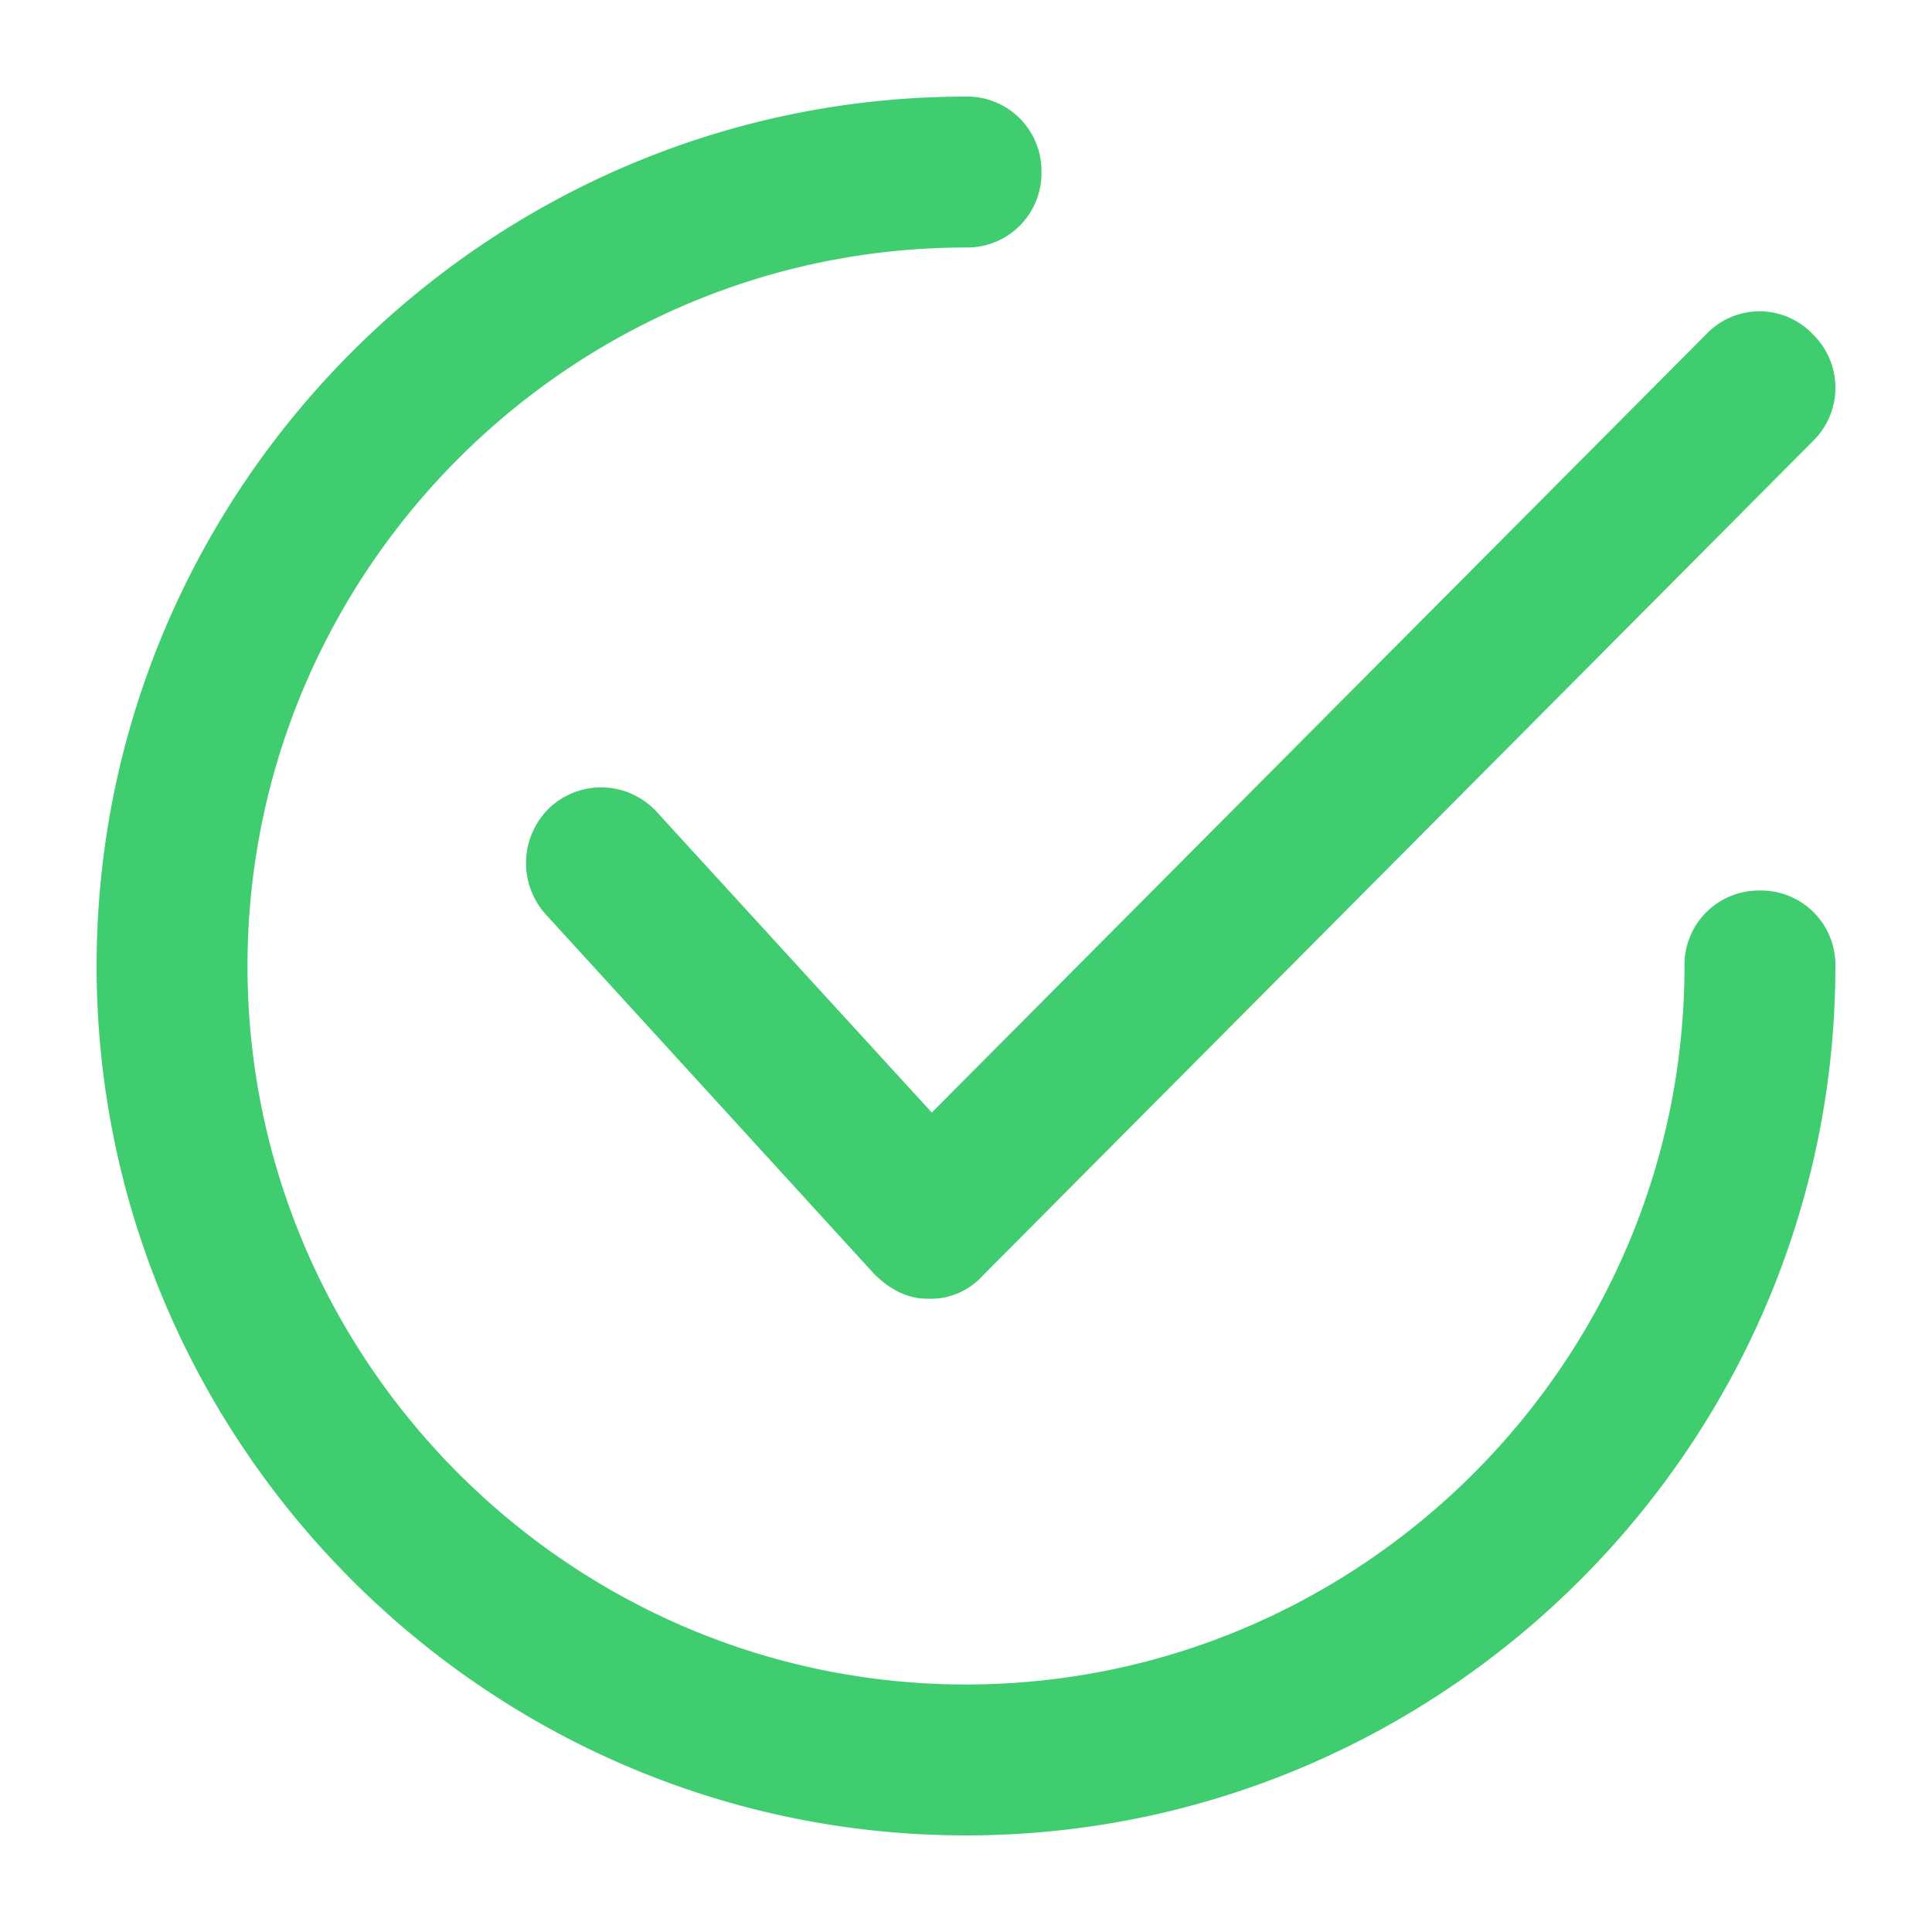 <svg xmlns="http://www.w3.org/2000/svg" width="18" height="18" viewBox="0 0 18 18">
    <g fill="#40CD6F" fill-rule="nonzero" stroke="#40CD6F" stroke-width=".2">
        <path d="M6.046 7.633a.602.602 0 0 0-.85-.041.614.614 0 0 0-.04.857l3.057 3.347c.121.122.263.204.425.204h.02a.55.55 0 0 0 .425-.184l7.735-7.775a.595.595 0 0 0 0-.857.584.584 0 0 0-.85 0l-7.29 7.326-2.632-2.877z"/>
        <path d="M16.397 8.397a.592.592 0 0 0-.603.603c0 3.739-3.055 6.794-6.794 6.794-3.739 0-6.794-3.055-6.794-6.794 0-3.739 3.055-6.794 6.794-6.794a.592.592 0 0 0 .603-.603A.592.592 0 0 0 9 1C4.598 1 1 4.598 1 9s3.598 8 8 8 8-3.598 8-8a.592.592 0 0 0-.603-.603z"/>
    </g>
</svg>

